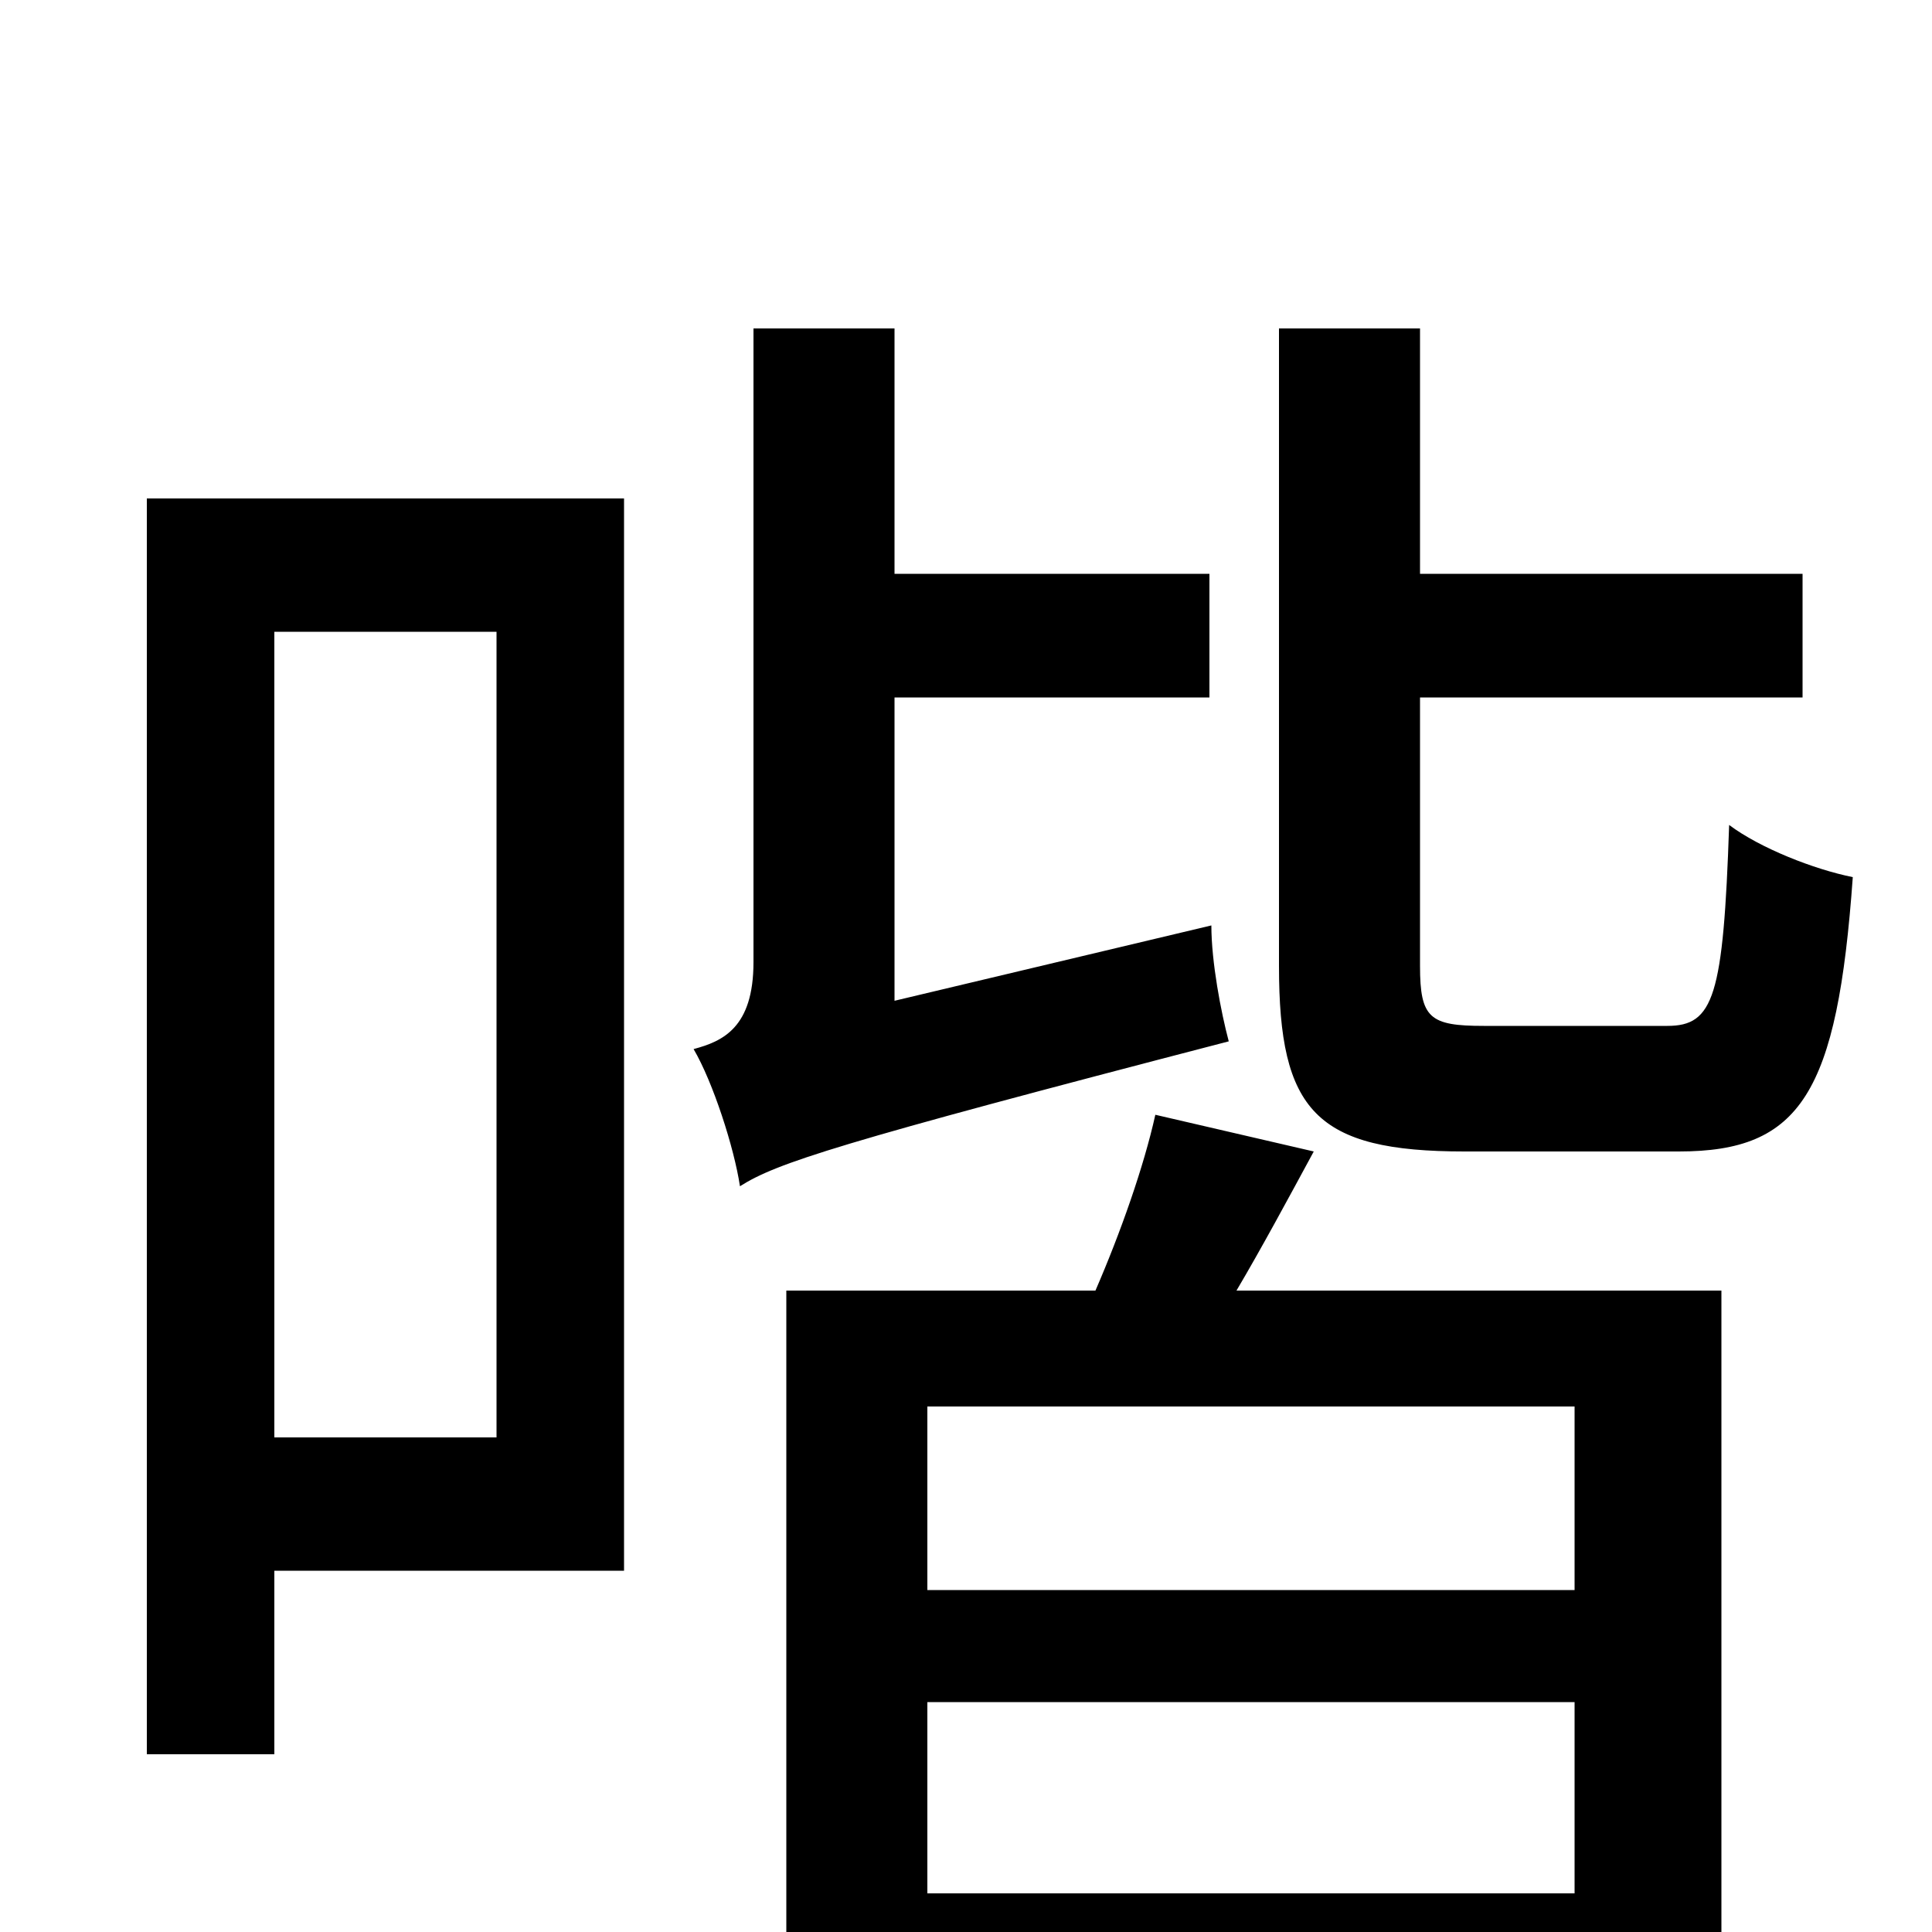 <svg xmlns="http://www.w3.org/2000/svg" viewBox="0 -1000 1000 1000">
	<path fill="#000000" d="M257 -673V-256H142V-673ZM323 -742H76V-92H142V-187H323ZM463 -482V-639H626V-703H463V-830H390V-502C390 -468 374 -461 359 -457C369 -440 380 -406 383 -386C402 -398 432 -408 636 -461C632 -476 627 -502 627 -521ZM815 -177H480V-272H815ZM480 -20V-119H815V-20ZM598 -423C592 -396 580 -362 567 -332H407V79H480V41H815V75H891V-332H640C653 -354 667 -380 680 -404ZM768 -469C740 -469 735 -473 735 -500V-639H933V-703H735V-830H662V-500C662 -425 681 -404 758 -404H869C932 -404 951 -434 959 -546C939 -550 911 -561 895 -573C892 -484 887 -469 863 -469Z"/>
</svg>